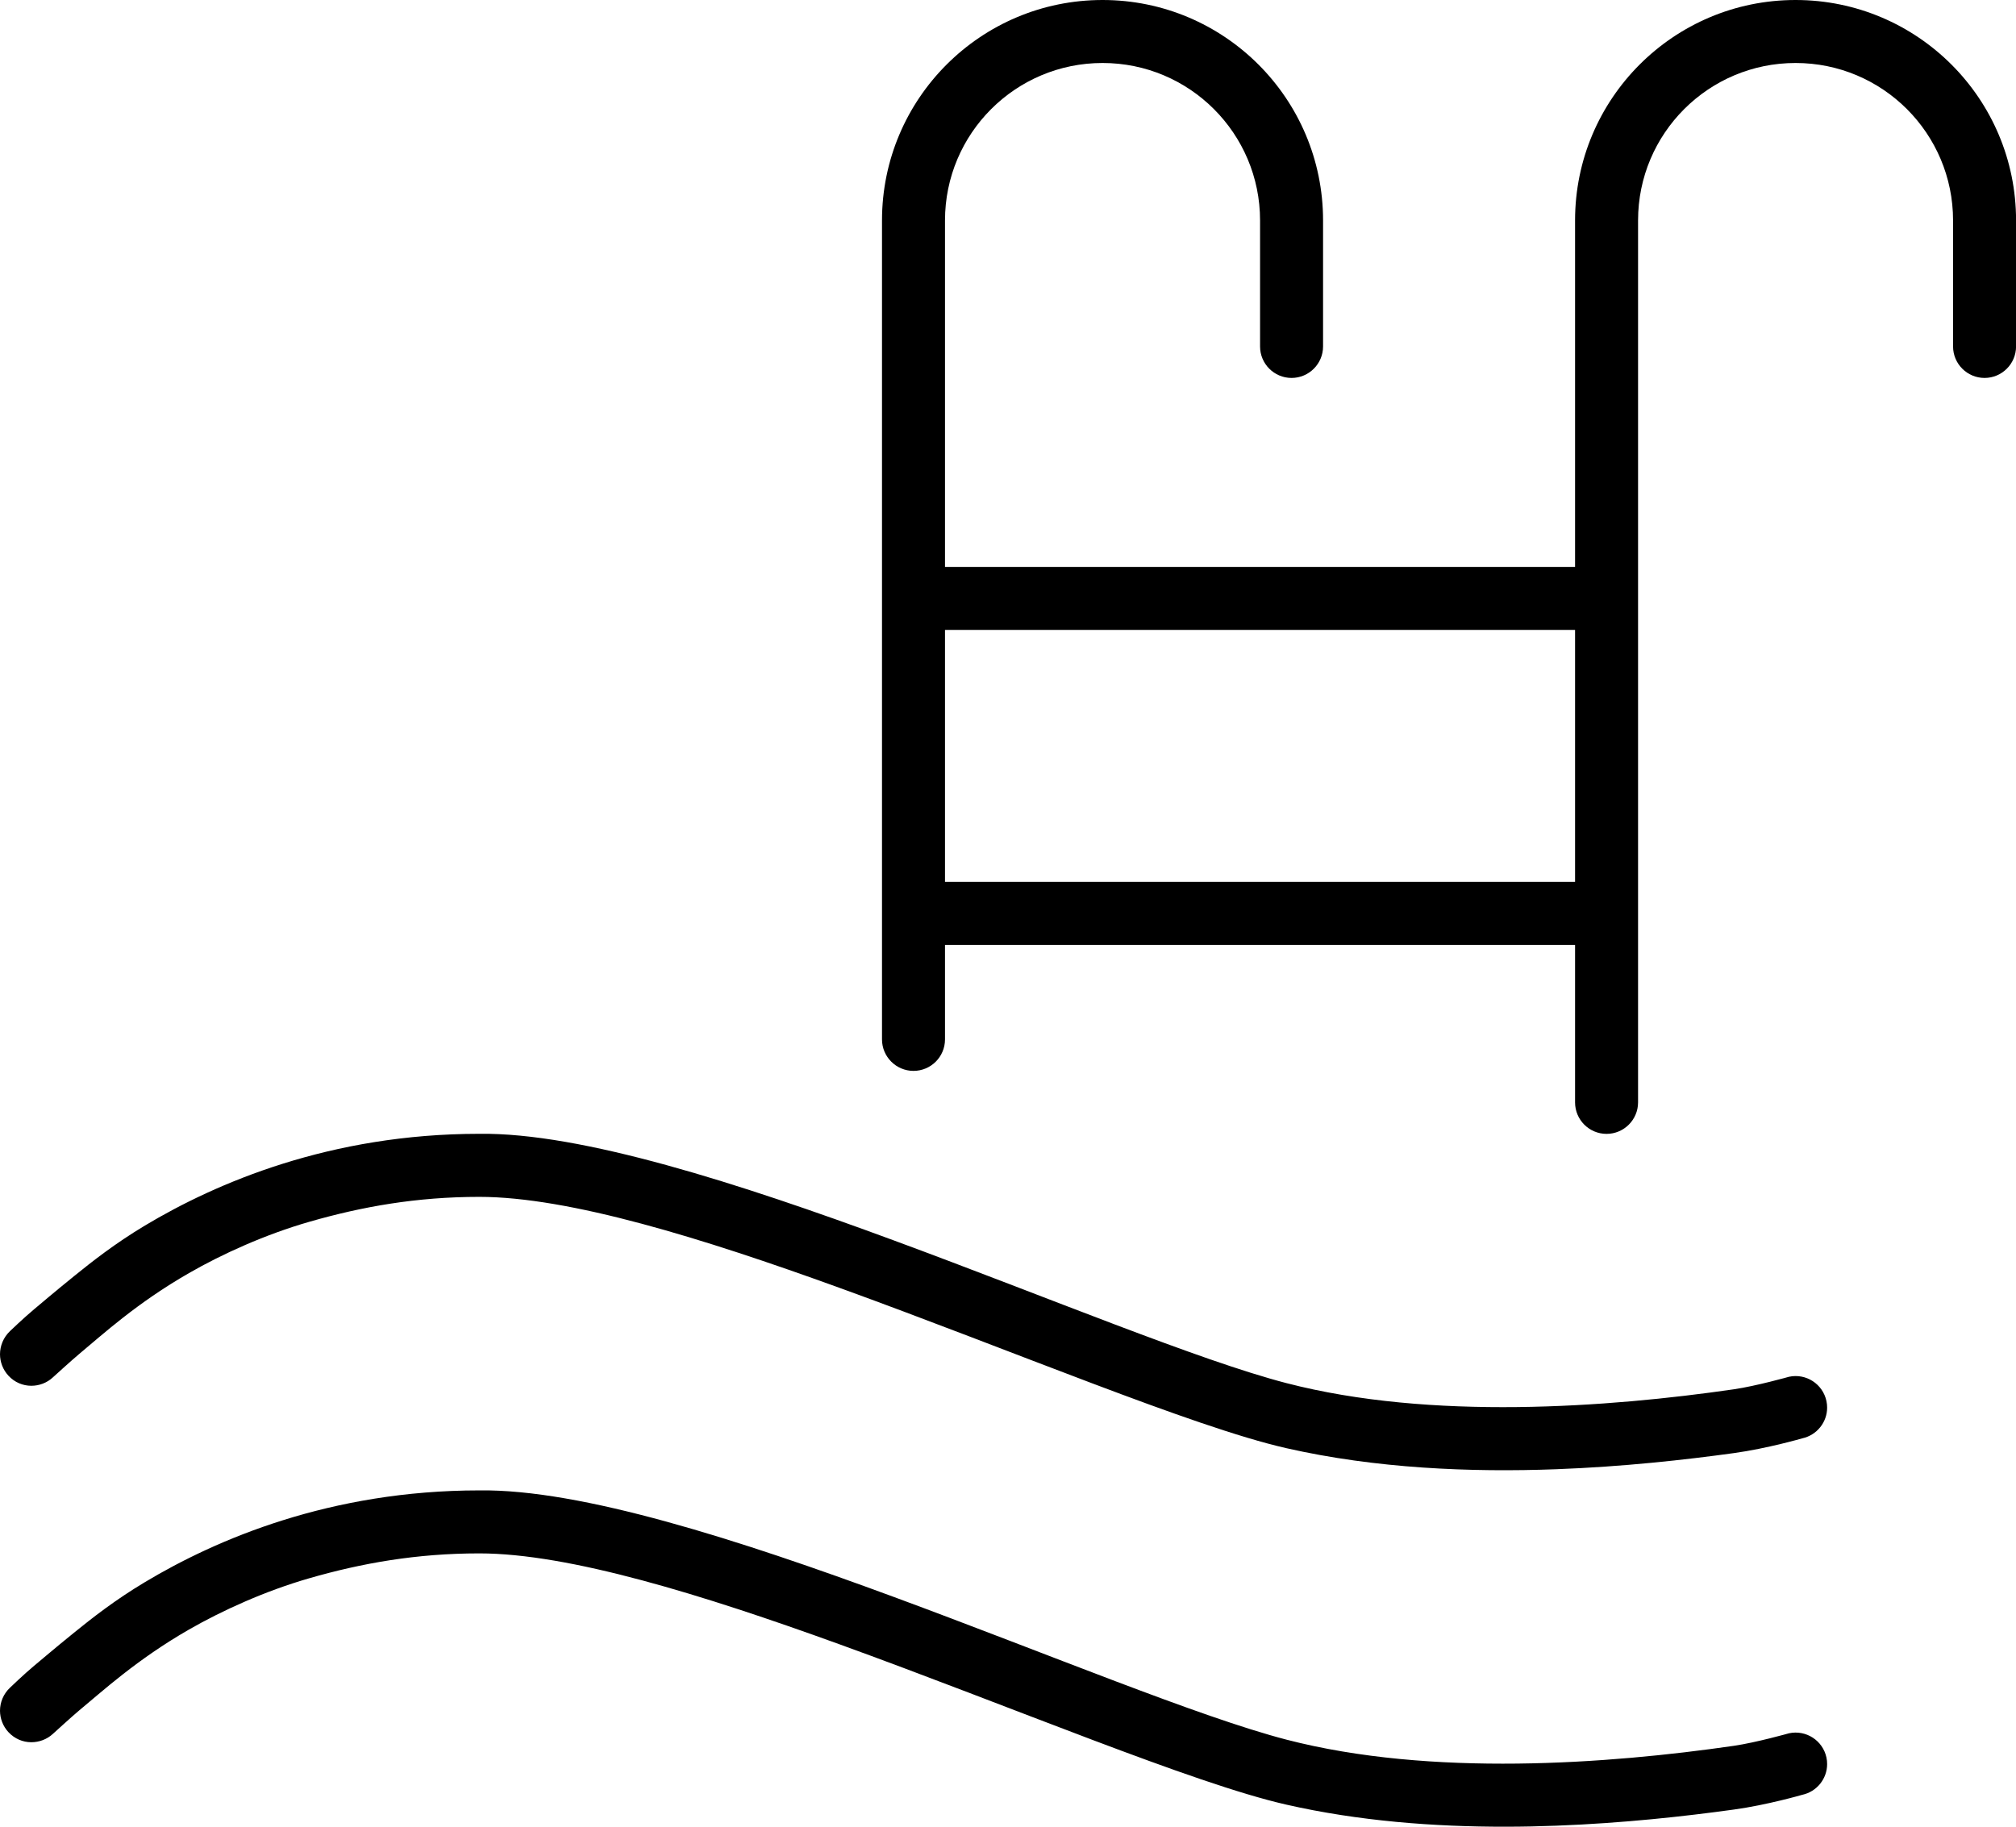 <?xml version="1.0" encoding="utf-8"?>
<!-- Generator: Adobe Illustrator 15.0.0, SVG Export Plug-In . SVG Version: 6.00 Build 0)  -->
<!DOCTYPE svg PUBLIC "-//W3C//DTD SVG 1.1//EN" "http://www.w3.org/Graphics/SVG/1.1/DTD/svg11.dtd">
<svg version="1.1" id="Layer_1" xmlns="http://www.w3.org/2000/svg" xmlns:xlink="http://www.w3.org/1999/xlink" x="0px" y="0px"
	 width="32px" height="29px" viewBox="0 0 32 29" enable-background="new 0 0 32 29" xml:space="preserve">
<g id="_x32_5">
	<g>
		<path fill-rule="evenodd" clip-rule="evenodd" d="M28.501,0c-1.934,0-3.5,1.567-3.5,3.5V9H15V3.5C15,2.119,16.12,1,17.501,1
			s2.5,1.119,2.5,2.5v2c0,0.276,0.224,0.5,0.5,0.5c0.275,0,0.5-0.224,0.5-0.5v-2c0-1.933-1.567-3.5-3.5-3.5
			C15.567,0,14,1.567,14,3.5v10.001c0,1.933,0,3,0,3c0,0.276,0.225,0.5,0.5,0.5c0.276,0,0.5-0.224,0.5-0.5c0,0,0-0.663,0-1.5h10.001
			c0,1.369,0,2.5,0,2.5c0,0.276,0.224,0.5,0.5,0.5c0.275,0,0.5-0.224,0.5-0.5c0,0,0-2.619,0-4V3.5c0-1.381,1.119-2.5,2.5-2.5
			s2.5,1.119,2.5,2.5v2c0,0.276,0.224,0.5,0.5,0.5c0.275,0,0.5-0.224,0.5-0.5v-2C32.001,1.567,30.434,0,28.501,0z M25.001,14.001H15
			V10h10.001V14.001z M28.397,21.857c0,0-0.521,0.147-0.876,0.199c-1.99,0.288-4.807,0.497-7.101-0.098
			c-2.773-0.72-9.578-4.003-12.812-3.958c-2.364,0-4.173,0.777-5.307,1.456c-0.48,0.288-0.842,0.574-1.126,0.804
			c-0.324,0.262-0.543,0.45-0.633,0.525c-0.169,0.141-0.383,0.347-0.383,0.347C0.054,21.232,0,21.366,0,21.501
			c0.001,0.121,0.045,0.243,0.134,0.339C0.232,21.946,0.363,22,0.497,22c0.122,0,0.247-0.044,0.343-0.134
			c0,0,0.309-0.281,0.416-0.37c0.366-0.304,0.915-0.81,1.744-1.285c0.526-0.303,1.213-0.614,1.909-0.814
			c0.836-0.241,1.705-0.396,2.699-0.396c1.427,0,3.543,0.656,5.711,1.442c2.733,0.99,5.615,2.21,7.096,2.547
			c1.424,0.324,2.928,0.386,4.288,0.335c1.065-0.04,2.042-0.149,2.818-0.256c0.531-0.073,1.085-0.234,1.085-0.234
			c0.234-0.051,0.396-0.257,0.396-0.487c0-0.035-0.003-0.07-0.011-0.106C28.933,21.971,28.667,21.799,28.397,21.857z M28.397,27.517
			c0,0-0.521,0.147-0.876,0.199c-1.99,0.288-4.807,0.497-7.101-0.098c-2.773-0.72-9.578-4.003-12.812-3.957
			c-2.364,0-4.173,0.776-5.307,1.456c-0.48,0.287-0.842,0.573-1.126,0.803c-0.324,0.262-0.543,0.451-0.633,0.525
			c-0.169,0.141-0.383,0.348-0.383,0.348C0.054,26.892,0,27.025,0,27.16c0.001,0.121,0.045,0.243,0.134,0.339
			c0.099,0.106,0.229,0.16,0.363,0.16c0.122,0,0.247-0.044,0.343-0.133c0,0,0.309-0.282,0.416-0.371
			C1.622,26.853,2.171,26.346,3,25.87c0.526-0.302,1.213-0.614,1.909-0.814c0.836-0.241,1.705-0.395,2.699-0.395
			c1.427,0,3.543,0.656,5.711,1.441c2.733,0.99,5.615,2.21,7.096,2.547c1.149,0.262,2.35,0.353,3.485,0.351
			c0.272,0,0.54-0.006,0.803-0.016c1.065-0.04,2.042-0.149,2.818-0.256c0.531-0.073,1.085-0.234,1.085-0.234
			c0.234-0.05,0.396-0.257,0.396-0.487c0-0.035-0.003-0.07-0.011-0.106C28.933,27.631,28.667,27.459,28.397,27.517z"/>
	</g>
</g>
</svg>
